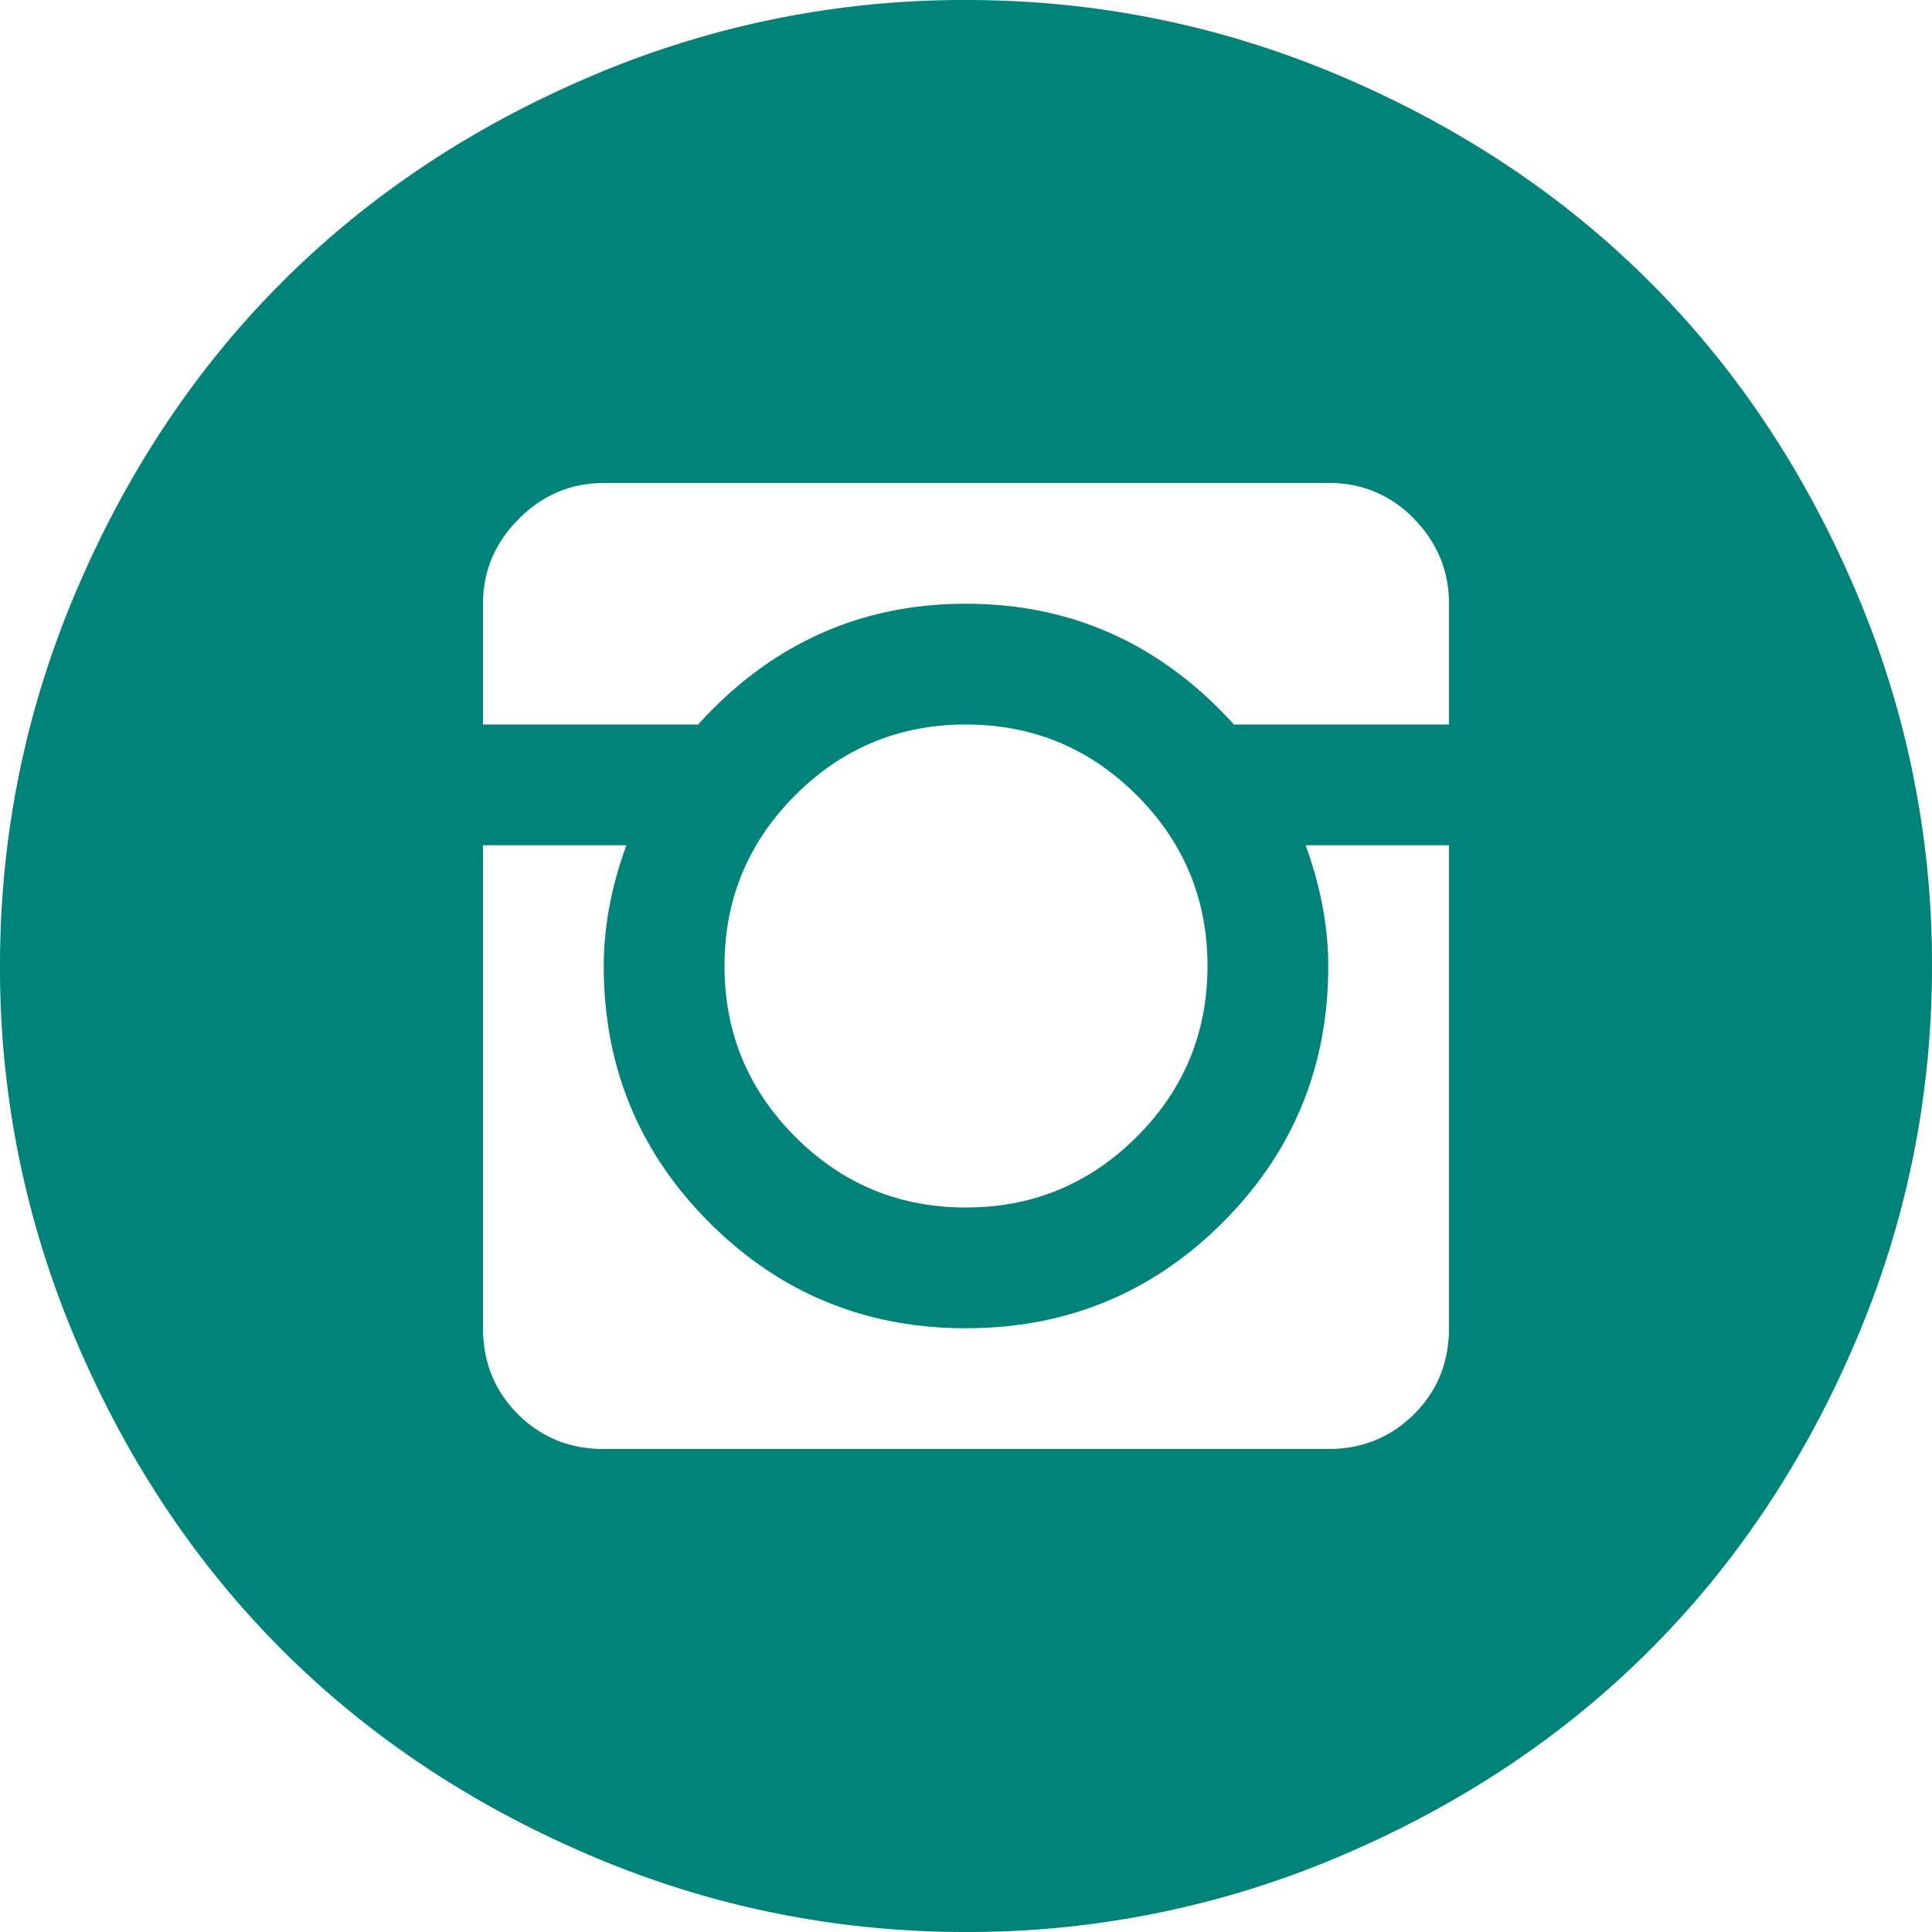<svg xmlns="http://www.w3.org/2000/svg" width="36" height="36" viewBox="660 3982 36 36"><path d="M678 4018c-2.437 0-4.77-.475-6.996-1.424-2.227-.95-4.143-2.227-5.748-3.832-1.605-1.605-2.883-3.521-3.832-5.748A17.657 17.657 0 0 1 660 4000c0-2.437.475-4.77 1.424-6.996.95-2.227 2.227-4.143 3.832-5.748 1.605-1.605 3.521-2.883 5.748-3.832A17.657 17.657 0 0 1 678 3982c2.437 0 4.77.475 6.996 1.424 2.227.95 4.143 2.227 5.748 3.832 1.605 1.605 2.883 3.521 3.832 5.748A17.657 17.657 0 0 1 696 4000c0 2.437-.475 4.77-1.424 6.996-.95 2.227-2.227 4.143-3.832 5.748-1.605 1.605-3.521 2.883-5.748 3.832A17.657 17.657 0 0 1 678 4018Zm9-24.75c0-.61-.217-1.137-.65-1.582a2.145 2.145 0 0 0-1.6-.668h-13.5c-.61 0-1.137.223-1.582.668-.445.445-.668.973-.668 1.582v2.25h4.008c1.36-1.5 3.023-2.25 4.992-2.25 1.969 0 3.633.75 4.992 2.25H687v-2.25Zm-13.5 6.75c0 1.242.44 2.303 1.318 3.182.879.88 1.94 1.319 3.182 1.318 1.243 0 2.303-.44 3.182-1.318.879-.878 1.318-1.939 1.318-3.182 0-1.243-.44-2.304-1.318-3.182-.879-.878-1.94-1.317-3.182-1.318-1.243 0-2.303.439-3.182 1.318-.879.88-1.318 1.94-1.318 3.182Zm13.5-2.25h-2.672c.281.773.422 1.523.422 2.25 0 1.875-.656 3.469-1.969 4.781-1.313 1.312-2.906 1.968-4.781 1.969-1.875 0-3.468-.656-4.781-1.969-1.313-1.313-1.969-2.907-1.969-4.781 0-.727.14-1.477.422-2.25H669v9c0 .633.217 1.166.65 1.6.433.434.967.65 1.6.65h13.5c.633 0 1.166-.217 1.6-.65.434-.433.65-.967.65-1.6v-9Z" fill="#008379" fill-rule="evenodd" data-name="circleinstagram"/></svg>